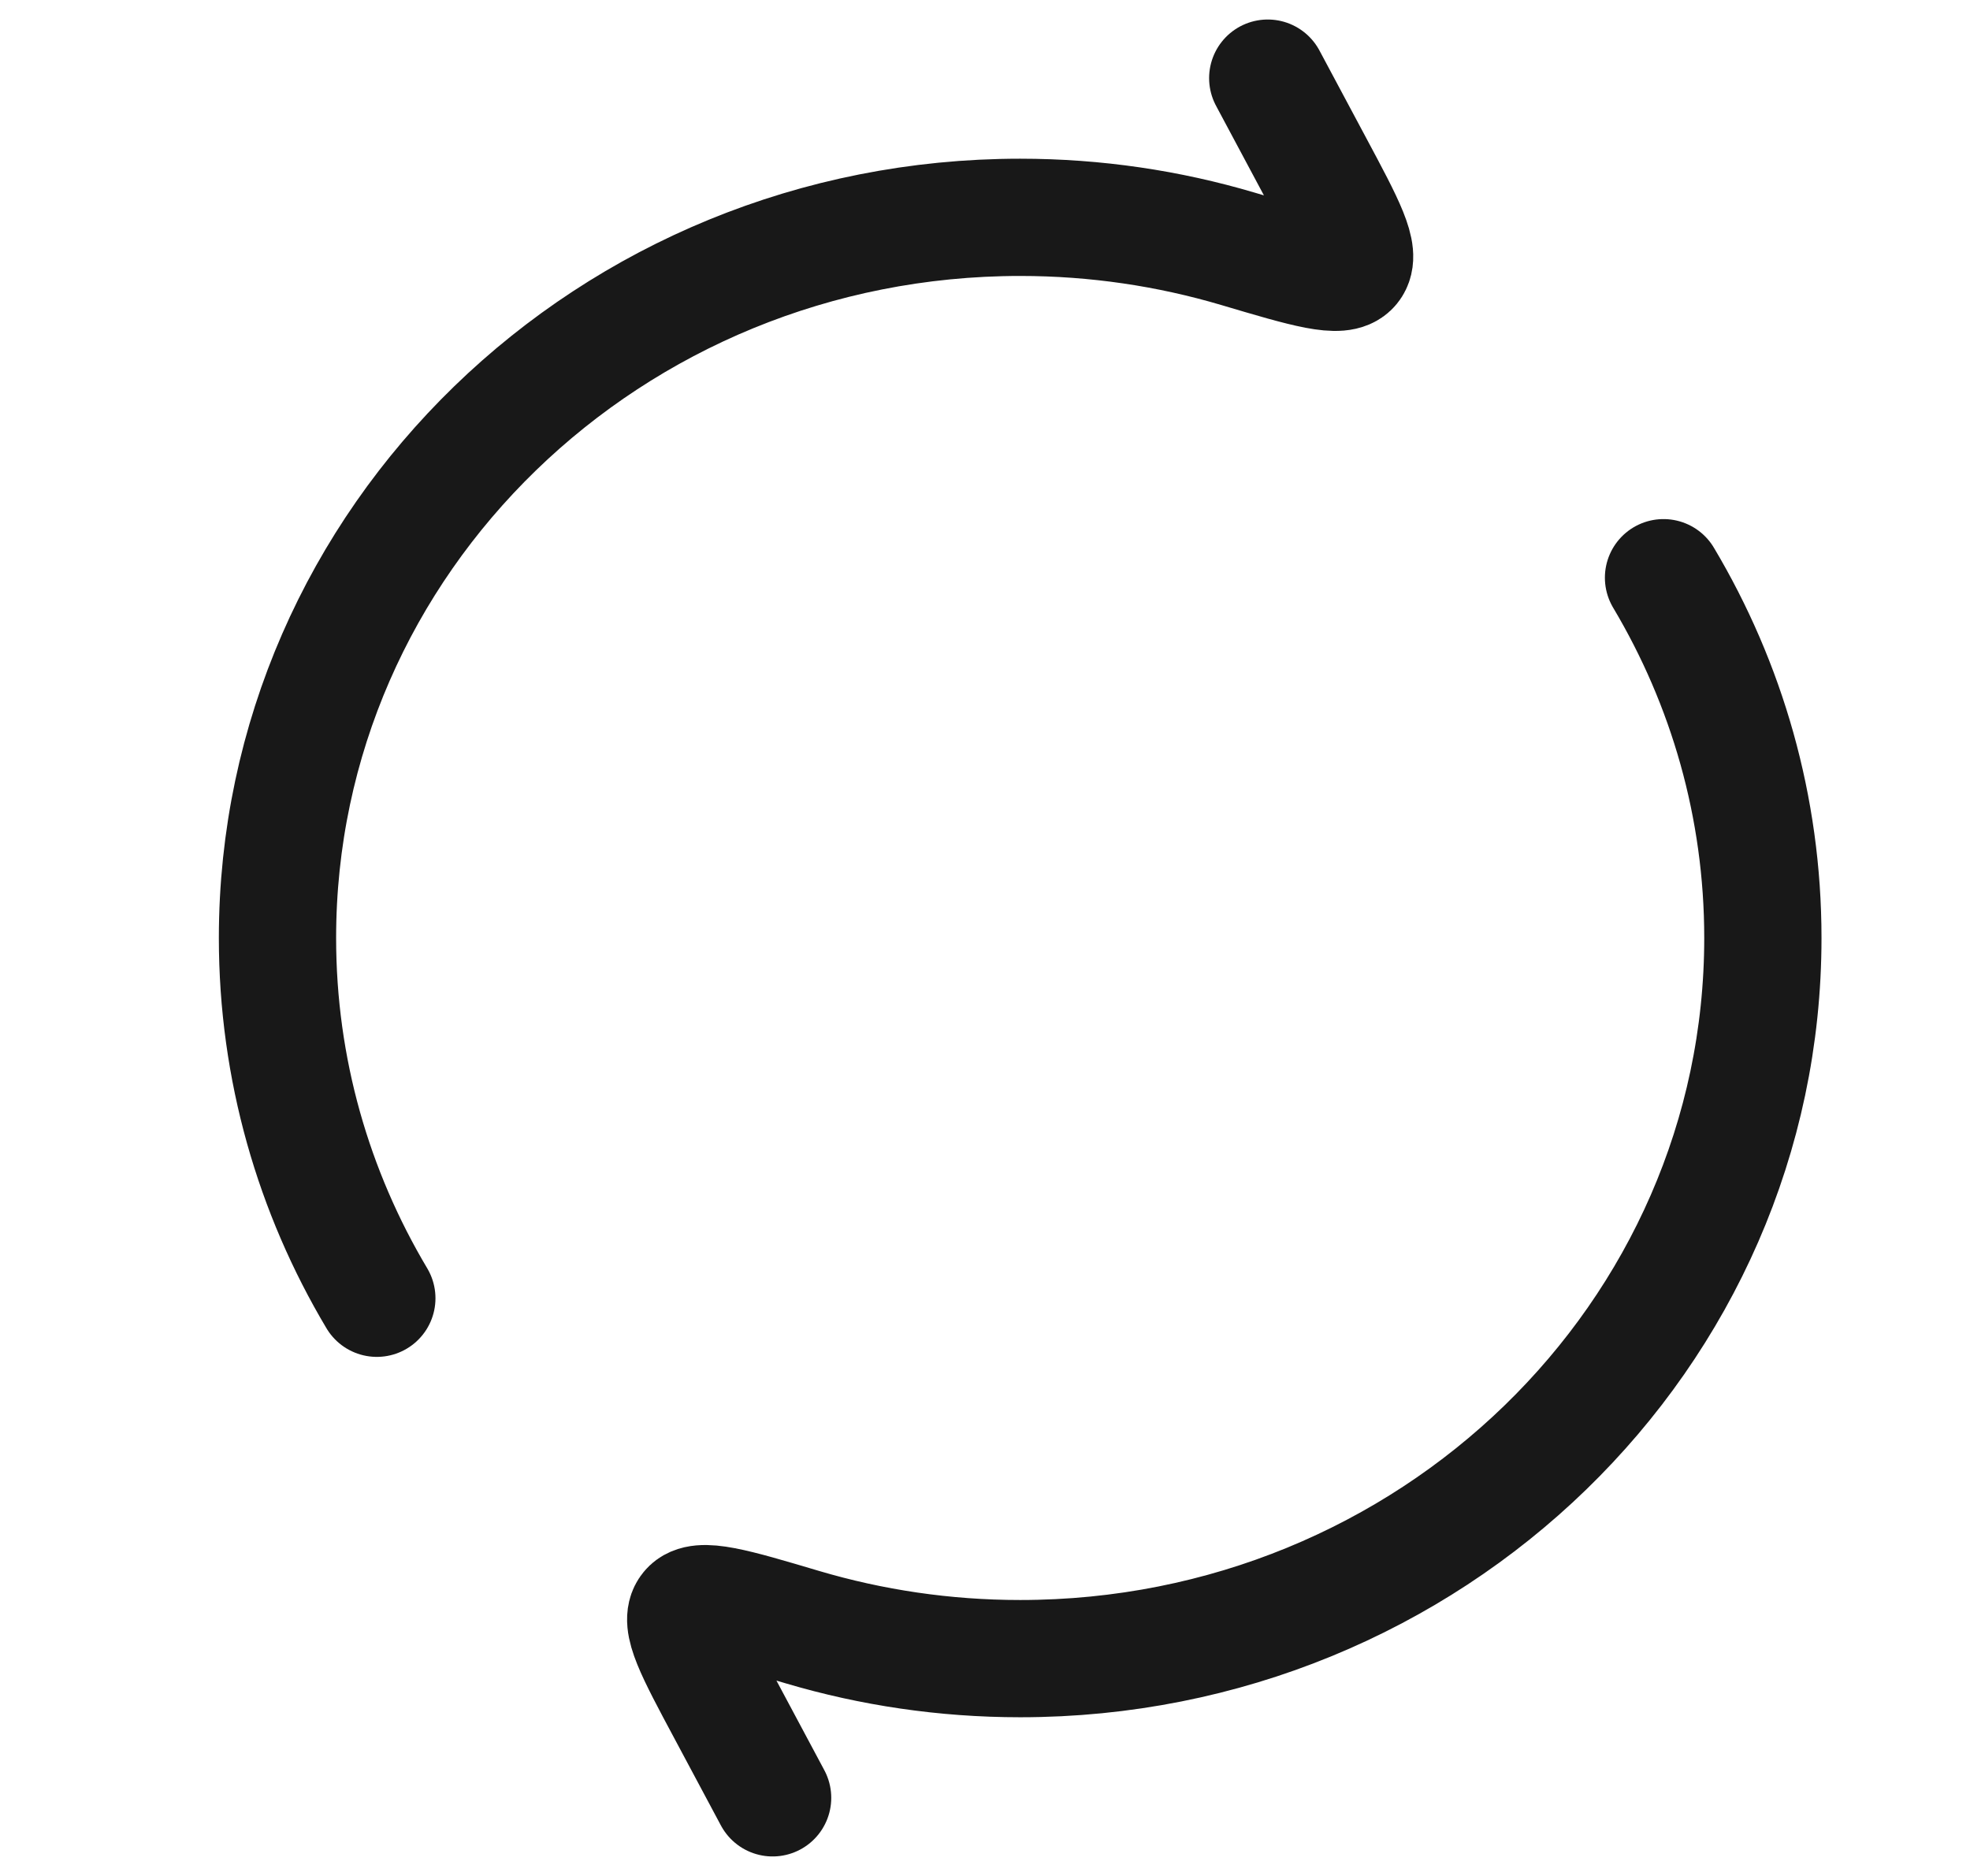 <svg width="21" height="20" viewBox="0 0 21 20" fill="none" xmlns="http://www.w3.org/2000/svg">
<path d="M13.514 0.833L14.012 1.765C14.349 2.395 14.517 2.709 14.406 2.844C14.295 2.979 13.928 2.87 13.194 2.652C12.461 2.435 11.682 2.317 10.875 2.317C6.503 2.317 2.958 5.757 2.958 10C2.958 11.399 3.344 12.711 4.017 13.841M8.236 19.167L7.738 18.235C7.401 17.605 7.232 17.291 7.344 17.156C7.455 17.021 7.822 17.13 8.556 17.348C9.289 17.565 10.068 17.683 10.875 17.683C15.247 17.683 18.792 14.243 18.792 10C18.792 8.601 18.406 7.289 17.733 6.159" stroke="#181818" stroke-width="1.25" stroke-linecap="round" stroke-linejoin="round"/>
</svg>
